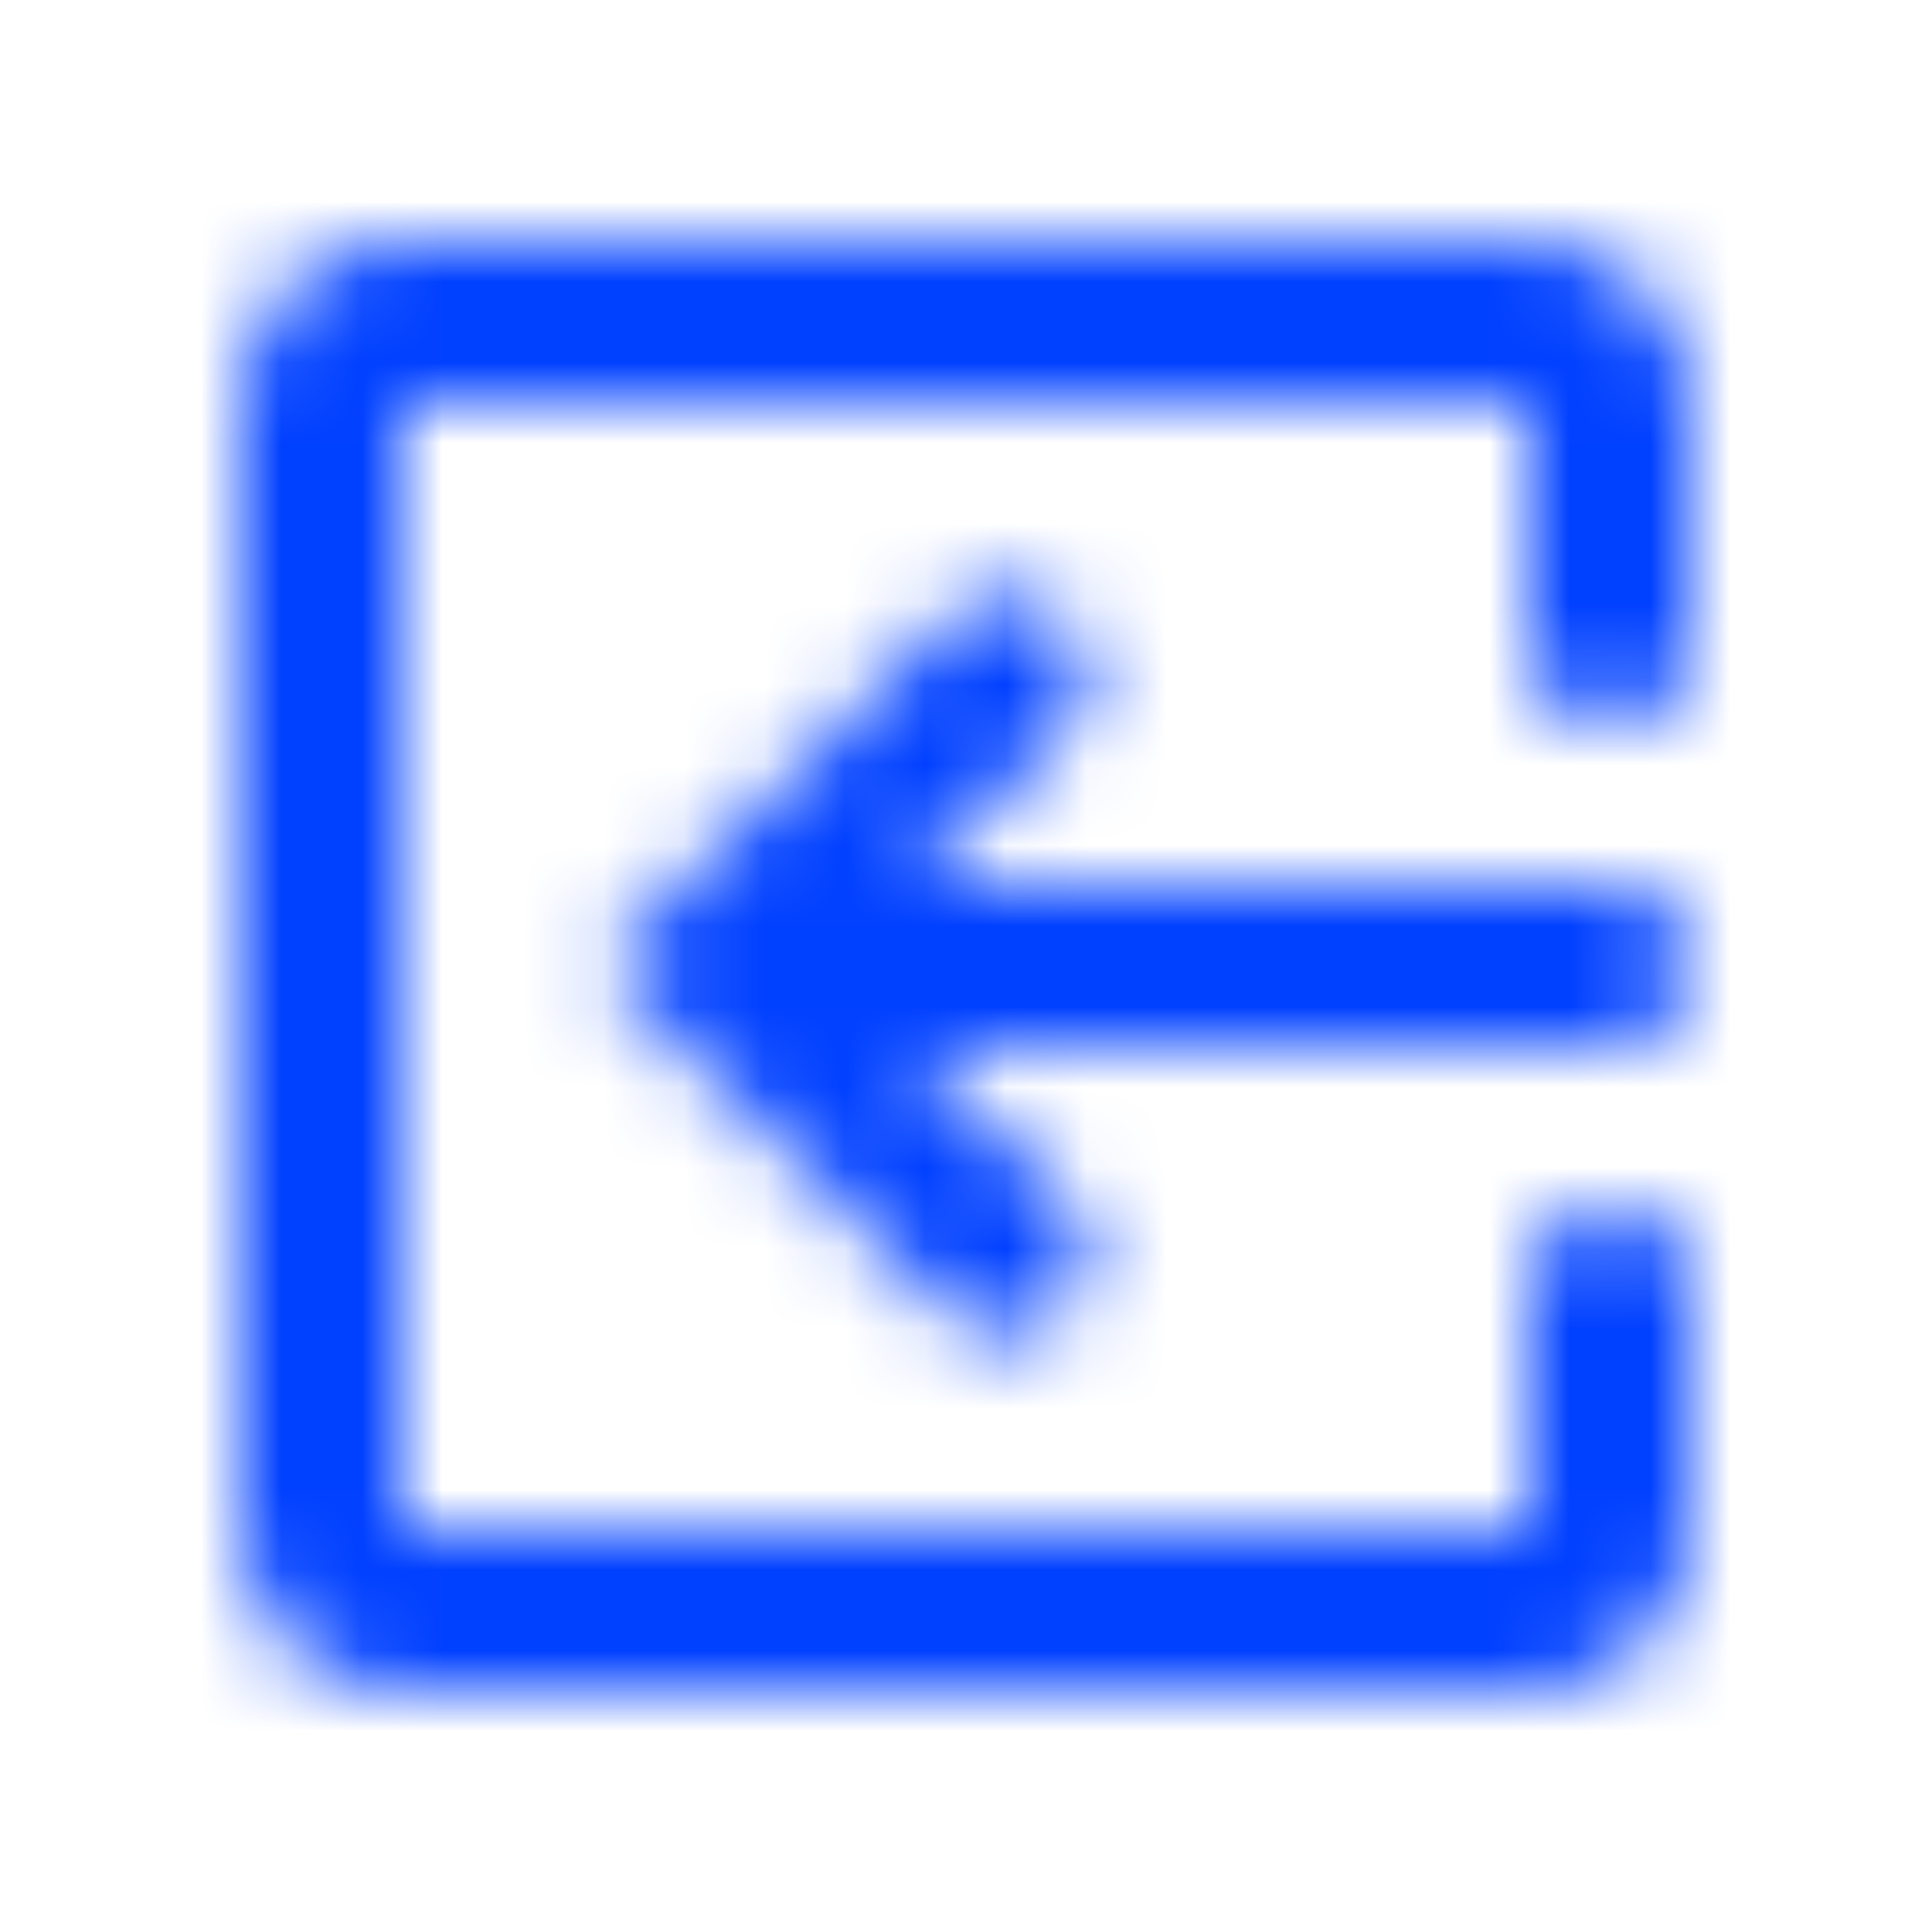 <svg xmlns="http://www.w3.org/2000/svg" xmlns:xlink="http://www.w3.org/1999/xlink" width="24" height="24" viewBox="0 0 24 24">
    <defs>
        <path id="mbhzu2yv8a" d="M0 0H24V24H0z"/>
        <path id="56he30n5tb" d="M0 0H24V24H0z"/>
        <path id="r4wqo712wc" d="M10.795 16.295c.39.39 1.02.39 1.41 0L16.5 12l-4.295-4.295c-.39-.39-1.02-.39-1.41 0-.39.39-.39 1.021-.001 1.411L12.67 11H4c-.552 0-1 .448-1 1s.448 1 1 1h8.67l-1.876 1.884c-.39.39-.389 1.021.001 1.411zM19 3H5c-1.105 0-2 .895-2 2v3c0 .552.448 1 1 1s1-.448 1-1V5h14v14H5v-3c0-.552-.448-1-1-1s-1 .448-1 1v3c0 1.105.895 2 2 2h14c1.1 0 2-.9 2-2V5c0-1.1-.9-2-2-2z"/>
    </defs>
    <g fill="none" fill-rule="evenodd" transform="matrix(-1 0 0 1 24 0)">
        <mask id="15denqviyd" fill="#fff">
            <use xlink:href="#r4wqo712wc"/>
        </mask>
        <g fill="#0040ff" mask="url(#15denqviyd)">
            <path d="M0 0H24V24H0z"/>
        </g>
    </g>
</svg>
